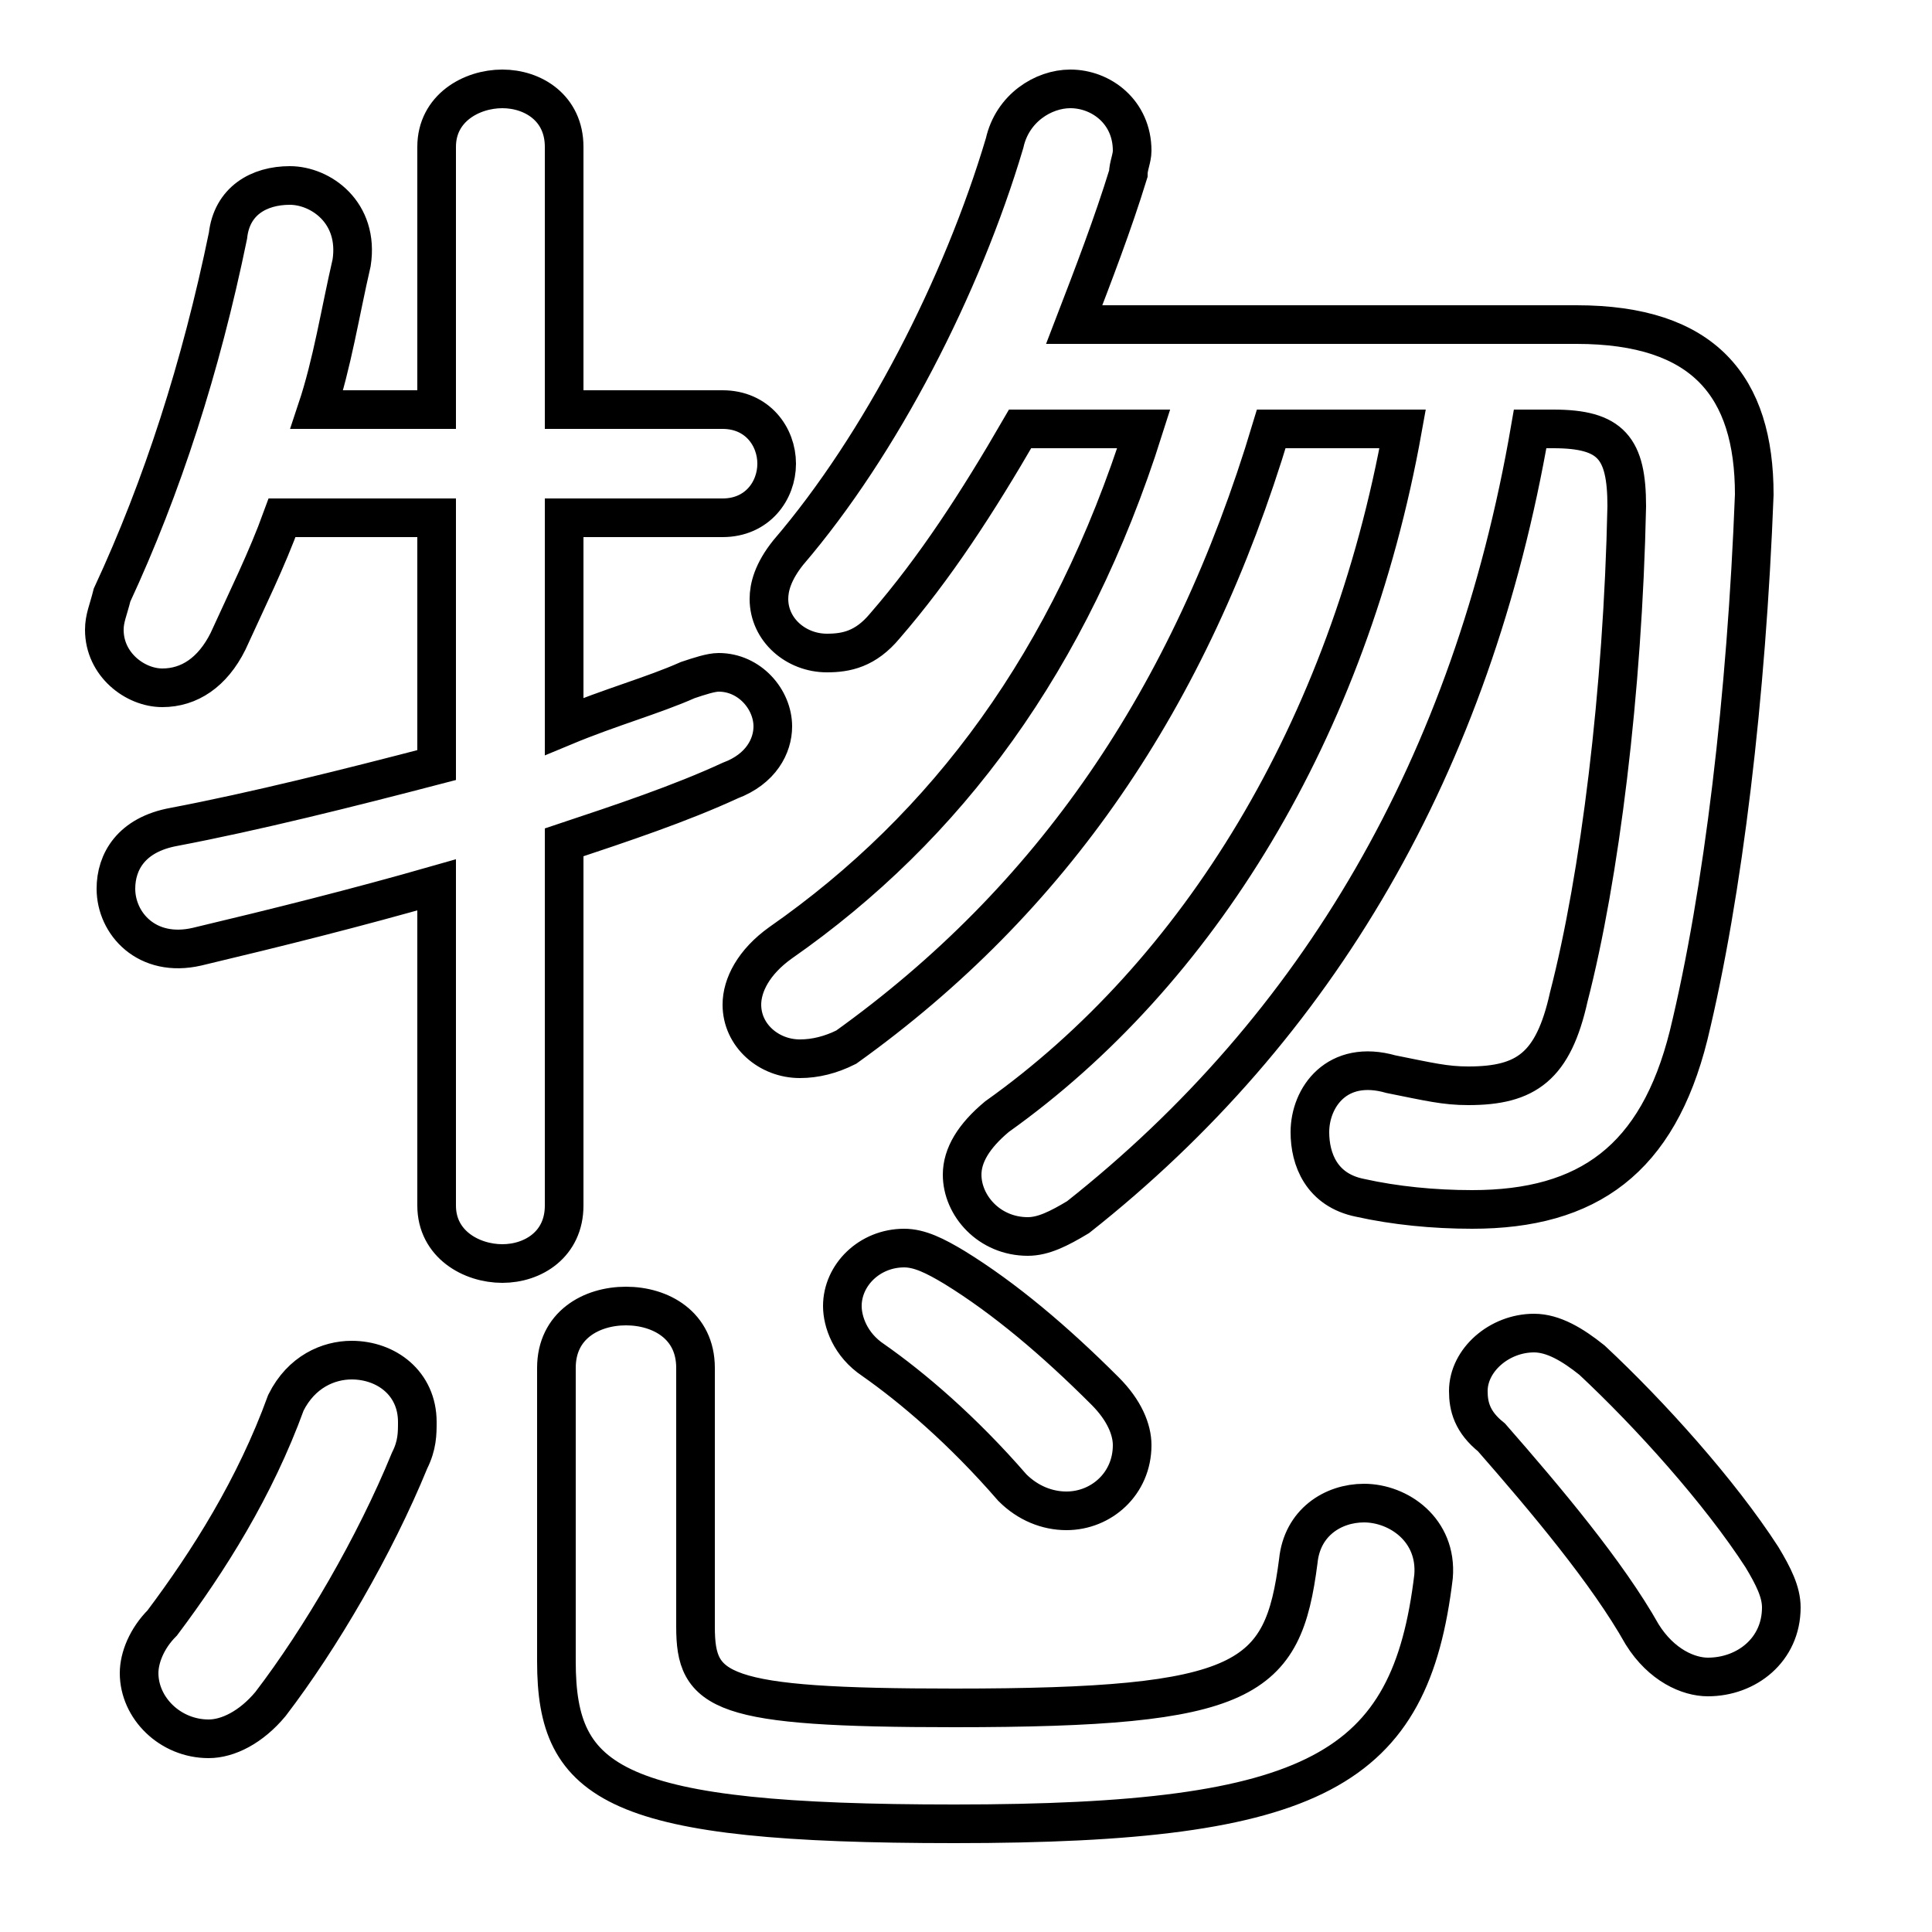 <svg xmlns="http://www.w3.org/2000/svg" viewBox="0 -44.0 50.0 50.0">
    <rect x="0" y="-44.0" width="50.0" height="50.0" fill="#808080" stroke="none"/>
    <g transform="scale(1, -1)">
        <!-- ボディの枠 -->
        <rect x="0" y="-6.0" width="50.0" height="50.0"
            stroke="white" fill="white"/>
        <!-- グリフ座標系の原点 -->
        <circle cx="0" cy="0" r="5" fill="white"/>
        <!-- グリフのアウトライン -->
        <g style="fill:none;stroke:#000000;stroke-width:1;">
<path d="M 7.4 7.7 C 6.6 5.5 5.4 3.6 4.2 2.0 C 3.8 1.6 3.6 1.1 3.6 0.7 C 3.6 -0.2 4.4 -1.0 5.4 -1.0 C 5.9 -1.0 6.5 -0.7 7.0 -0.1 C 8.3 1.6 9.7 4.0 10.6 6.2 C 10.8 6.6 10.8 6.9 10.8 7.2 C 10.8 8.2 10.0 8.8 9.1 8.8 C 8.5 8.8 7.8 8.5 7.4 7.7 Z M 14.6 30.6 L 18.7 30.6 C 19.6 30.6 20.1 31.3 20.1 32.0 C 20.1 32.7 19.6 33.4 18.7 33.4 L 14.6 33.4 L 14.6 40.2 C 14.6 41.2 13.8 41.7 13.0 41.7 C 12.2 41.7 11.3 41.2 11.3 40.2 L 11.3 33.4 L 8.2 33.4 C 8.6 34.6 8.8 35.9 9.1 37.2 C 9.3 38.5 8.3 39.2 7.5 39.2 C 6.7 39.2 6.0 38.8 5.9 37.9 C 5.2 34.5 4.2 31.4 2.9 28.6 C 2.8 28.2 2.7 28.0 2.7 27.7 C 2.7 26.8 3.5 26.2 4.2 26.2 C 4.9 26.2 5.5 26.6 5.9 27.4 C 6.4 28.5 6.9 29.5 7.3 30.6 L 11.3 30.6 L 11.3 24.2 C 9.0 23.6 6.6 23.0 4.5 22.6 C 3.4 22.4 3.0 21.7 3.0 21.0 C 3.0 20.1 3.8 19.2 5.1 19.5 C 7.2 20.0 9.2 20.5 11.3 21.1 L 11.3 12.8 C 11.3 11.8 12.2 11.3 13.0 11.3 C 13.8 11.3 14.6 11.8 14.6 12.8 L 14.6 22.2 C 16.1 22.7 17.6 23.2 18.9 23.8 C 19.7 24.1 20.0 24.7 20.0 25.2 C 20.0 25.9 19.4 26.6 18.6 26.6 C 18.4 26.6 18.1 26.5 17.8 26.4 C 16.9 26.0 15.8 25.7 14.6 25.2 Z M 14.4 1.0 C 14.4 -2.2 15.9 -3.2 24.7 -3.2 C 34.1 -3.2 36.5 -1.8 37.1 3.2 C 37.2 4.4 36.2 5.1 35.3 5.1 C 34.5 5.1 33.7 4.6 33.6 3.6 C 33.2 0.5 32.3 -0.2 24.7 -0.2 C 18.6 -0.2 18.0 0.2 18.0 1.9 L 18.0 8.6 C 18.0 9.7 17.1 10.2 16.2 10.2 C 15.3 10.2 14.4 9.7 14.4 8.6 Z M 24.7 11.2 C 24.2 11.5 23.8 11.7 23.4 11.7 C 22.5 11.7 21.8 11.0 21.8 10.2 C 21.8 9.8 22.0 9.2 22.6 8.8 C 23.6 8.1 24.9 7.0 26.2 5.5 C 26.6 5.1 27.1 4.9 27.6 4.9 C 28.5 4.9 29.3 5.6 29.3 6.6 C 29.3 7.0 29.1 7.5 28.6 8.0 C 27.3 9.3 26.0 10.4 24.7 11.2 Z M 36.3 32.9 C 34.9 25.1 31.0 18.8 25.8 15.1 C 25.2 14.6 24.9 14.1 24.9 13.6 C 24.9 12.8 25.6 12.0 26.6 12.0 C 27.0 12.0 27.4 12.2 27.9 12.5 C 34.1 17.4 38.1 24.2 39.6 32.9 L 40.2 32.9 C 41.7 32.9 42.1 32.4 42.1 30.9 C 42.0 26.1 41.4 21.3 40.6 18.2 C 40.2 16.4 39.5 15.9 38.0 15.9 C 37.4 15.9 37.0 16.0 36.0 16.2 C 34.6 16.6 33.9 15.6 33.9 14.7 C 33.9 14.0 34.2 13.2 35.2 13.0 C 36.1 12.8 37.1 12.7 38.1 12.7 C 41.1 12.7 42.9 14.0 43.7 17.2 C 44.6 20.9 45.2 26.0 45.4 31.2 C 45.4 34.0 44.1 35.6 40.8 35.6 L 27.8 35.6 C 28.3 36.9 28.8 38.2 29.2 39.5 C 29.2 39.7 29.3 39.9 29.3 40.1 C 29.3 41.1 28.5 41.7 27.7 41.7 C 27.0 41.7 26.2 41.2 26.0 40.3 C 24.9 36.6 22.8 32.5 20.4 29.7 C 20.0 29.2 19.9 28.8 19.9 28.5 C 19.9 27.7 20.6 27.1 21.4 27.1 C 21.9 27.1 22.4 27.2 22.9 27.8 C 24.2 29.3 25.3 31.0 26.4 32.9 L 29.6 32.9 C 27.7 26.9 24.5 22.6 20.2 19.6 C 19.5 19.1 19.2 18.5 19.2 18.0 C 19.2 17.2 19.9 16.6 20.7 16.6 C 21.1 16.6 21.5 16.7 21.9 16.9 C 27.2 20.7 30.8 25.9 32.9 32.9 Z M 41.2 8.8 C 40.7 9.2 40.2 9.5 39.7 9.5 C 38.8 9.5 38.0 8.8 38.0 8.0 C 38.0 7.6 38.1 7.2 38.6 6.8 C 40.0 5.2 41.6 3.3 42.5 1.7 C 43.0 0.9 43.7 0.6 44.2 0.6 C 45.2 0.6 46.1 1.3 46.1 2.4 C 46.1 2.8 45.9 3.2 45.6 3.7 C 44.5 5.4 42.7 7.4 41.2 8.8 Z"/>
</g>
</g>
</svg>